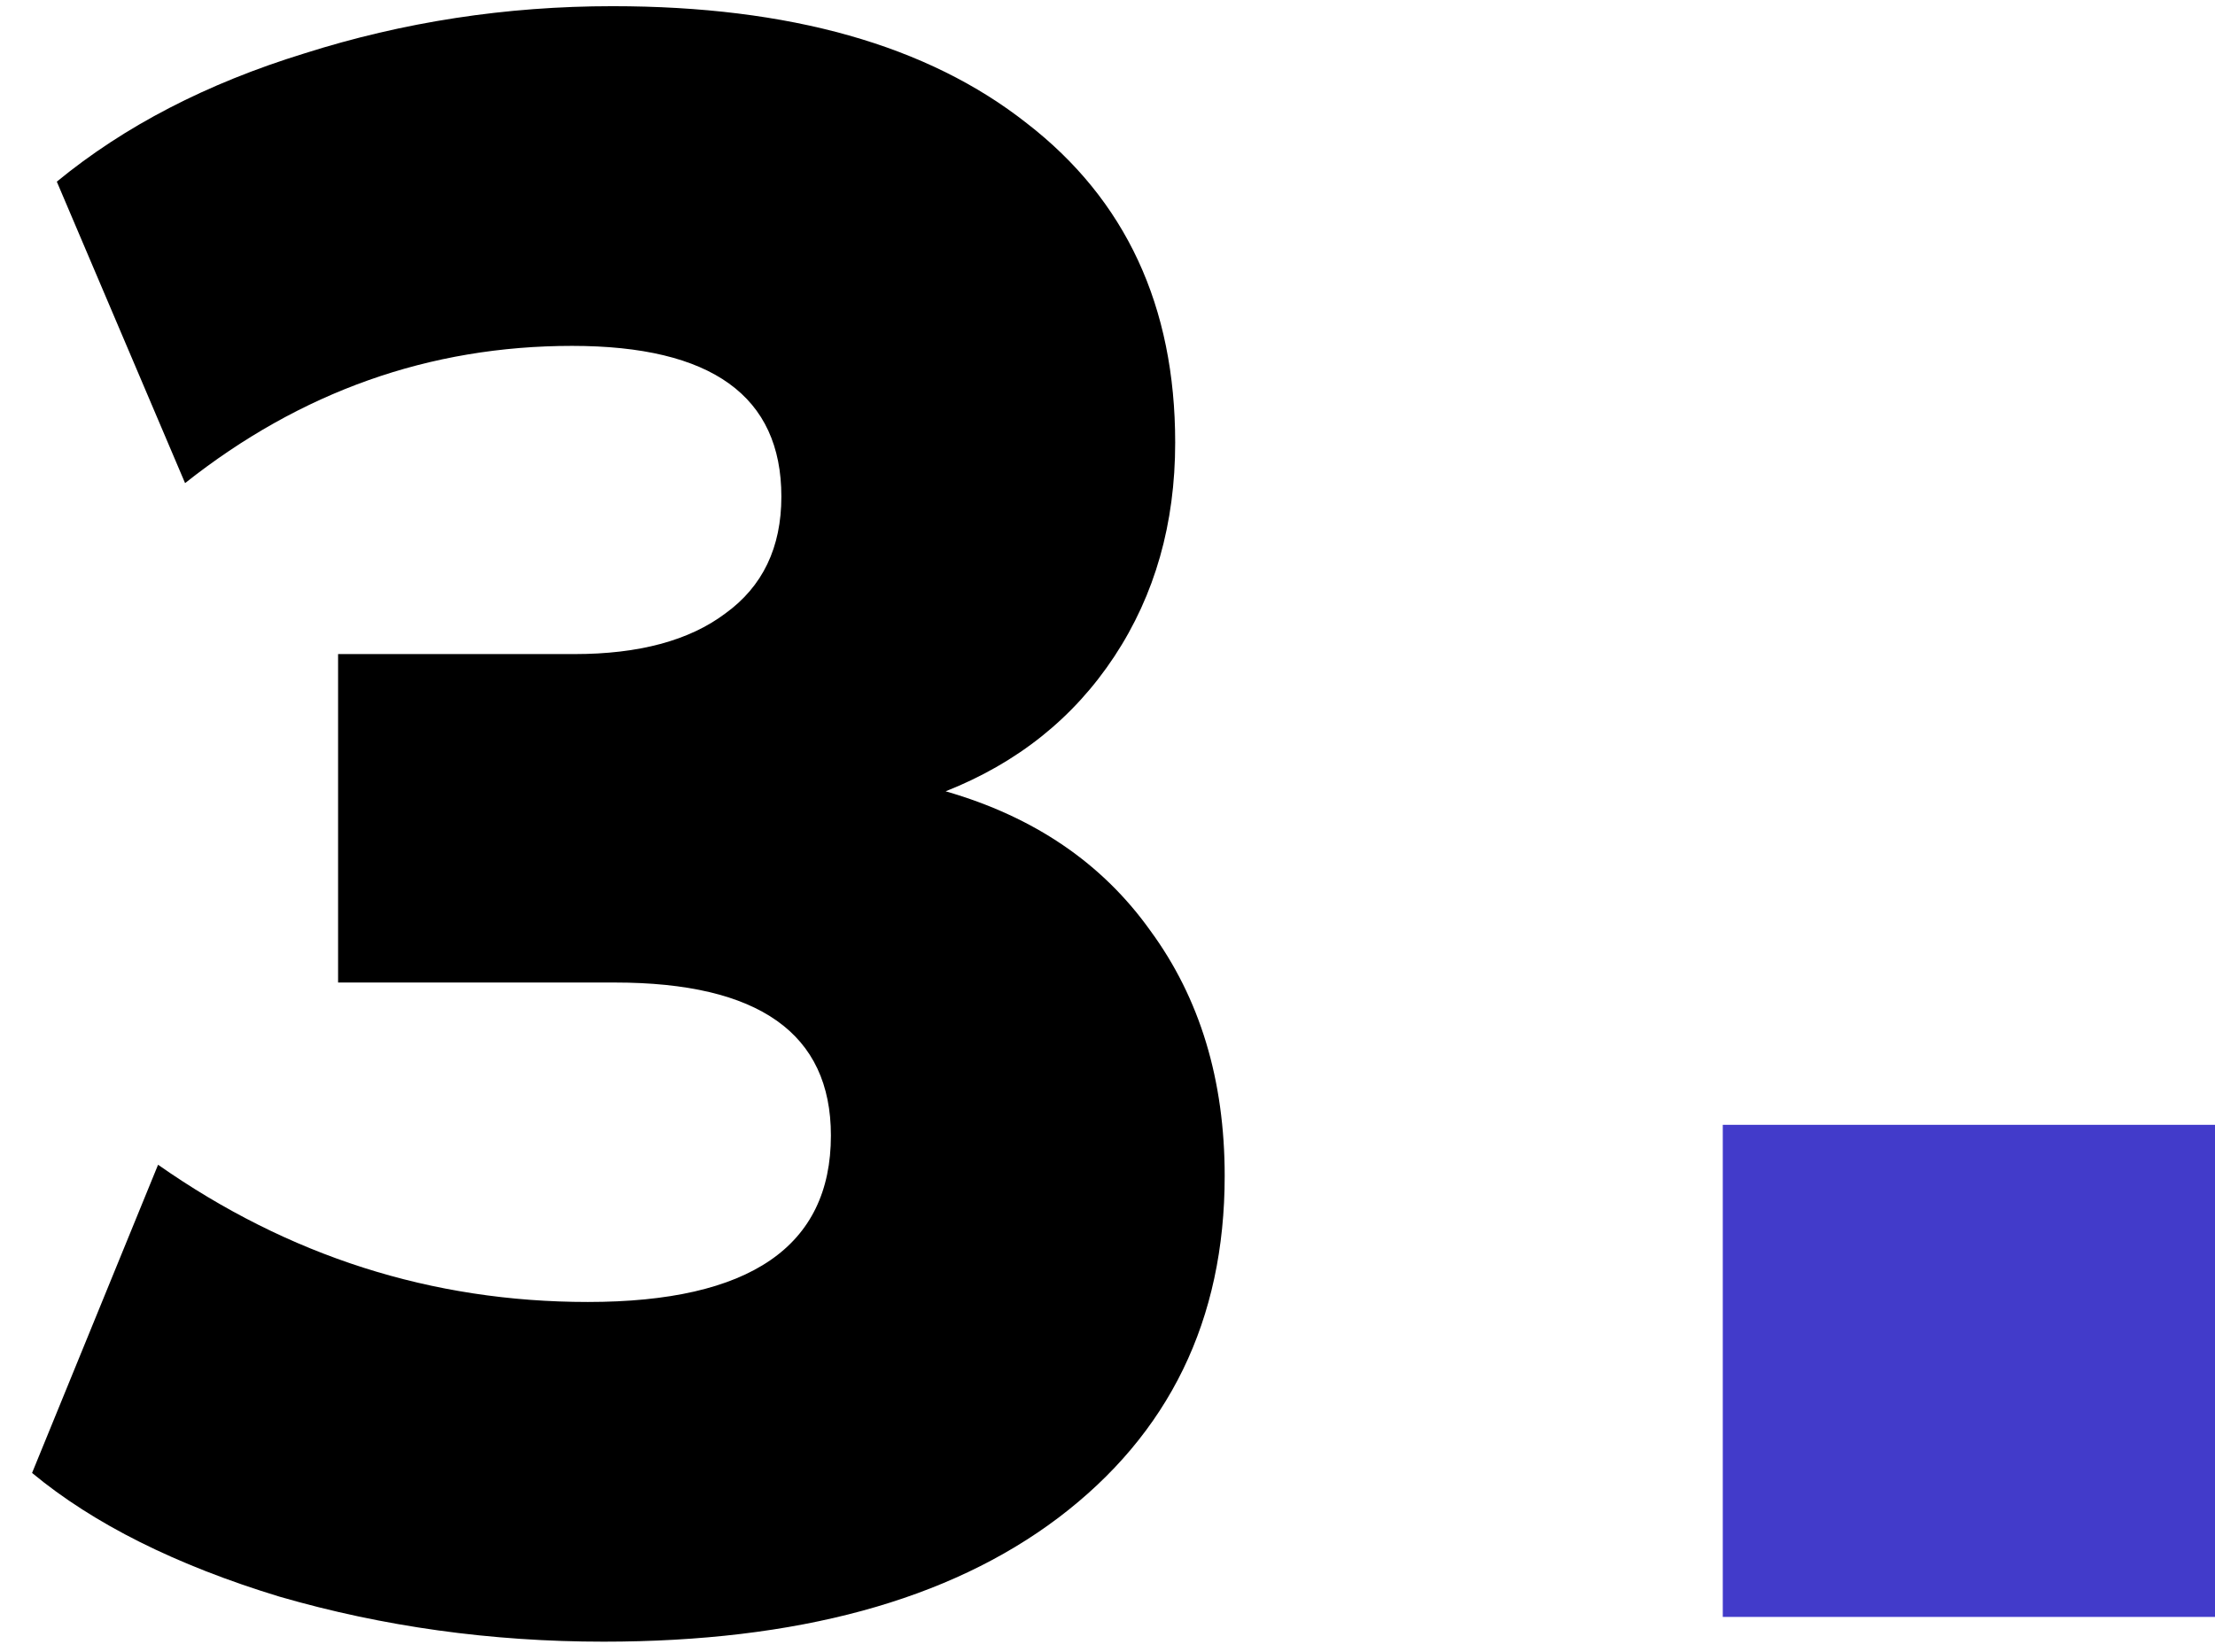 <svg width="63" height="47" viewBox="0 0 63 47" fill="none" xmlns="http://www.w3.org/2000/svg">
<path d="M17.169 46.704C13.969 46.704 10.896 46.277 7.952 45.424C5.008 44.528 2.662 43.355 0.912 41.904L4.496 33.136C8.208 35.739 12.283 37.04 16.721 37.04C21.328 37.04 23.633 35.461 23.633 32.304C23.633 29.403 21.584 27.952 17.488 27.952H9.616V18.608H16.337C18.171 18.608 19.601 18.224 20.625 17.456C21.691 16.688 22.224 15.579 22.224 14.128C22.224 11.269 20.241 9.84 16.273 9.84C12.219 9.84 8.55 11.141 5.264 13.744L1.616 5.168C3.536 3.589 5.883 2.373 8.656 1.52C11.473 0.624 14.395 0.176 17.424 0.176C22.459 0.176 26.384 1.285 29.201 3.504C32.017 5.68 33.425 8.709 33.425 12.592C33.425 14.896 32.849 16.923 31.697 18.672C30.544 20.421 28.945 21.701 26.896 22.512C29.414 23.237 31.355 24.56 32.721 26.48C34.129 28.4 34.833 30.725 34.833 33.456C34.833 37.552 33.254 40.795 30.096 43.184C26.982 45.531 22.672 46.704 17.169 46.704Z" fill="black"/>
<path d="M49 32H63V46H49V32Z" fill="#423BCA"/>
</svg>
